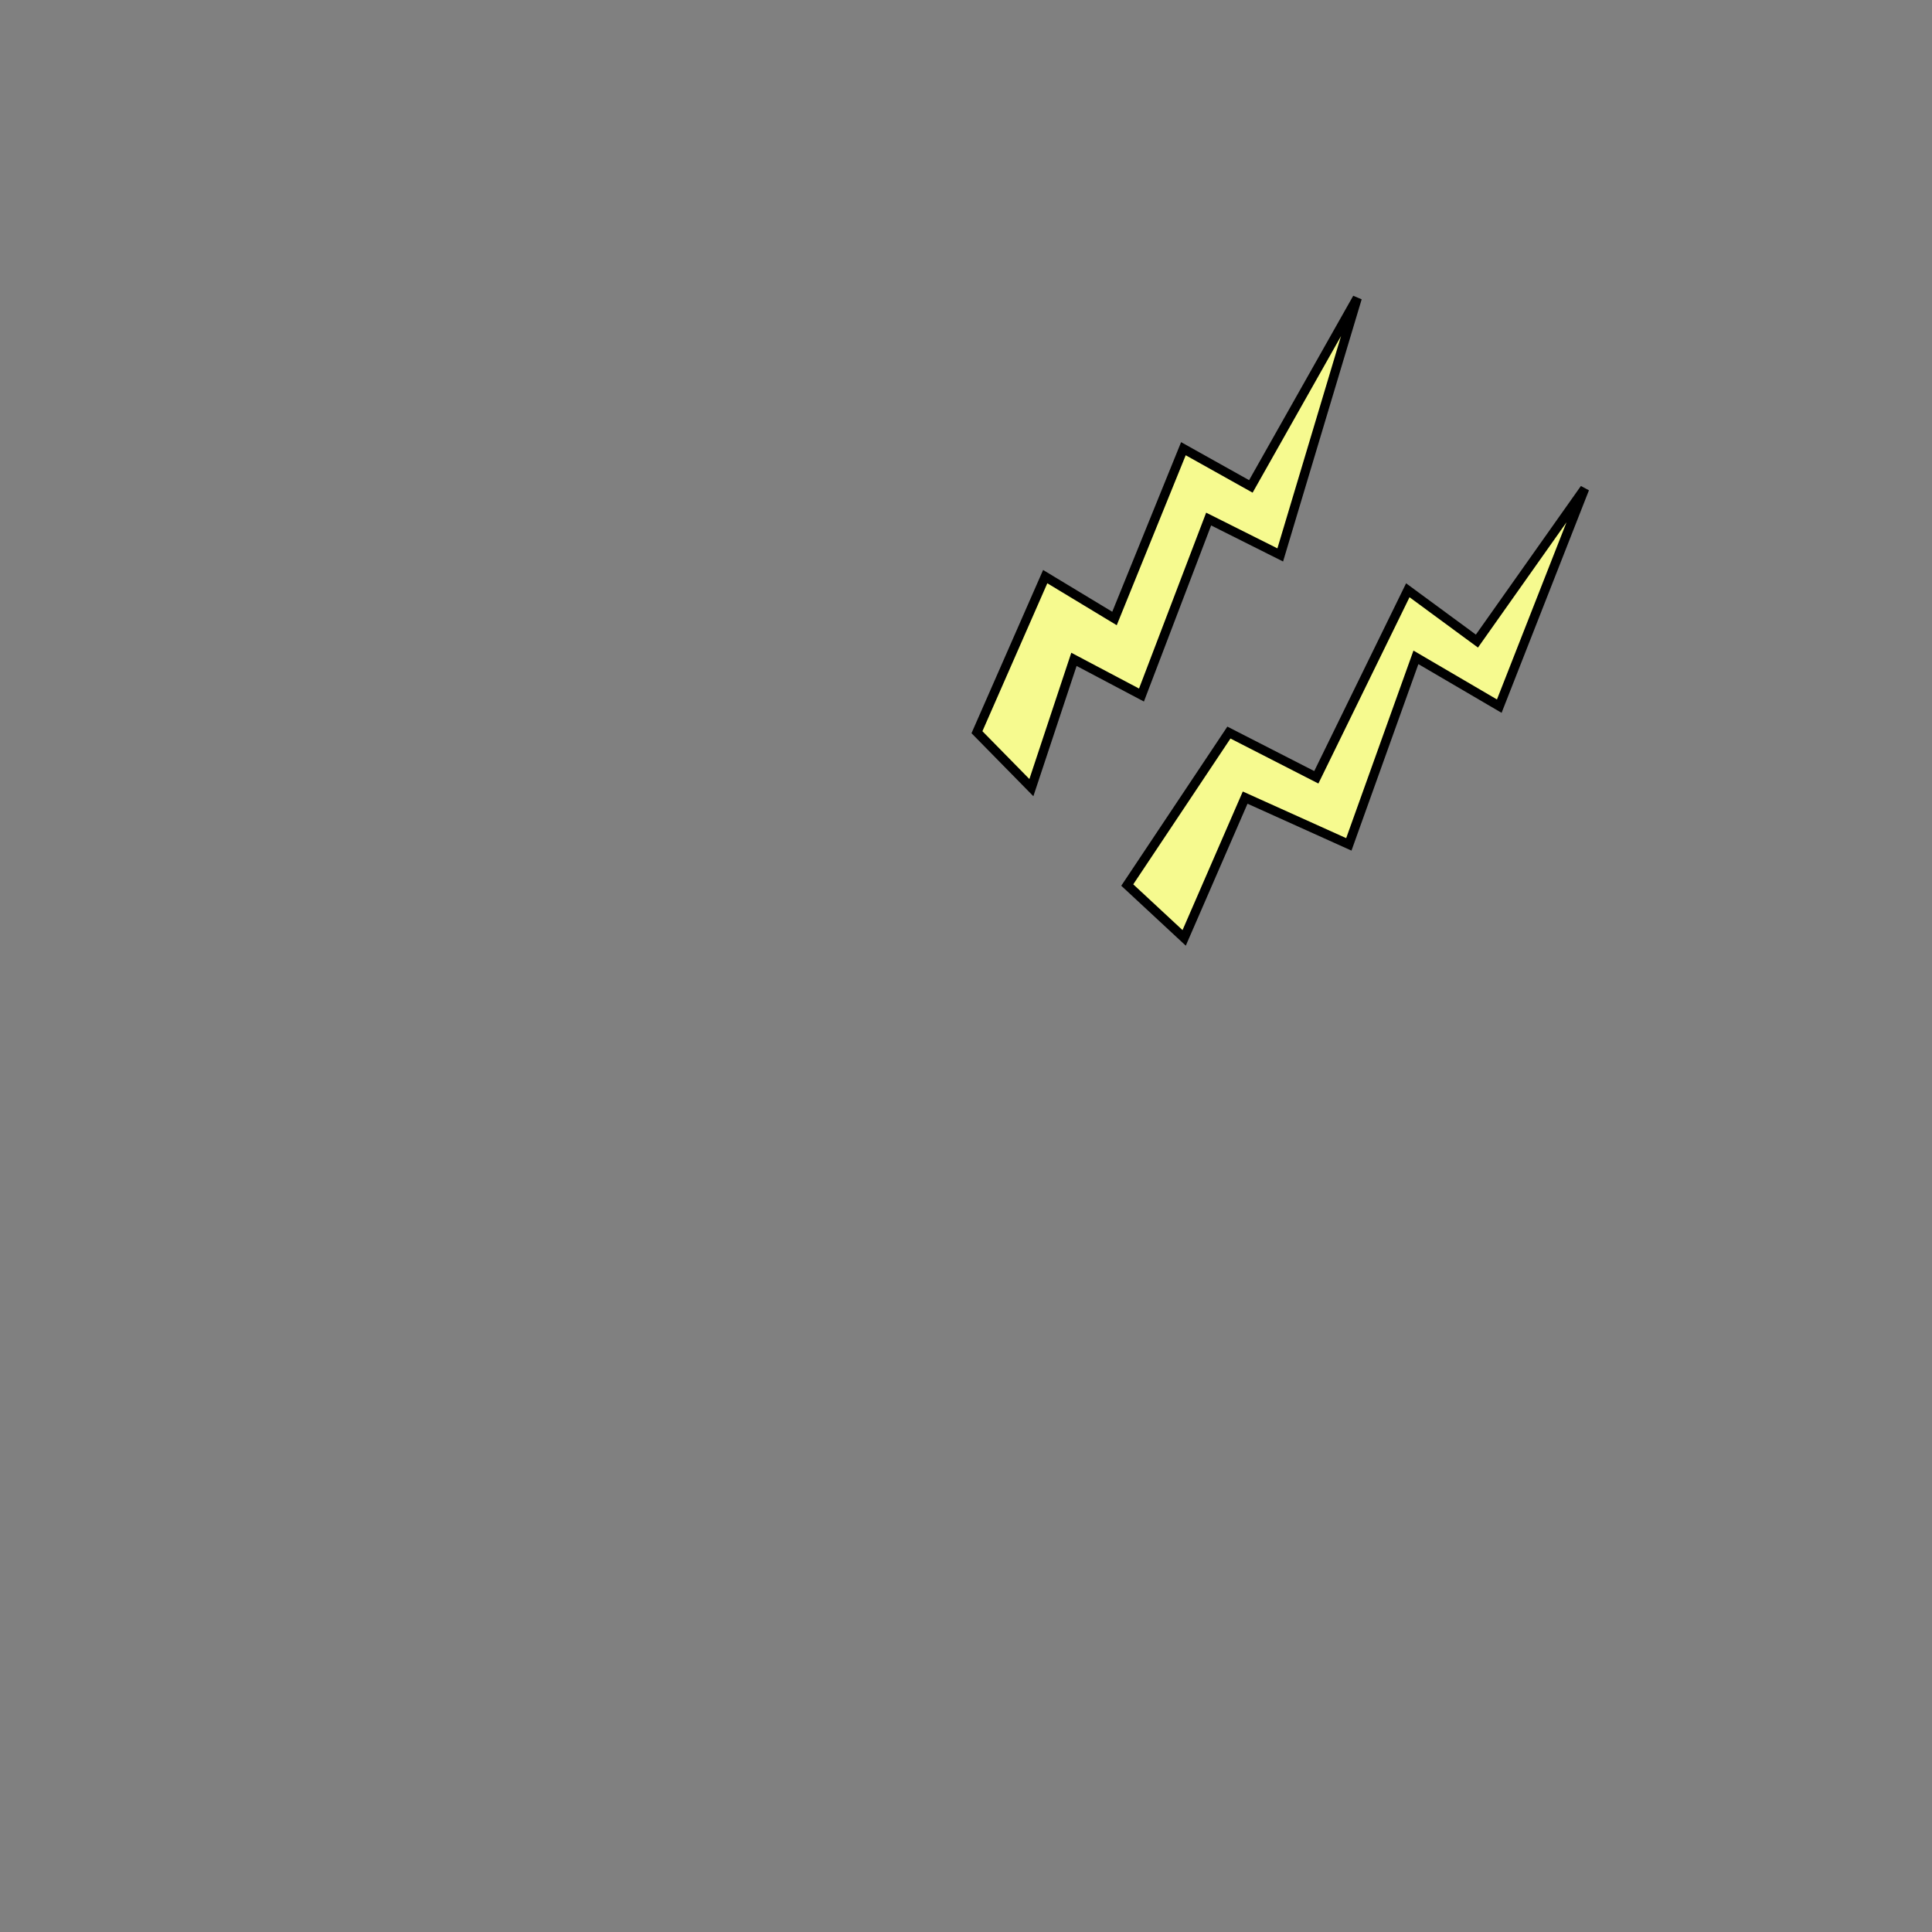 <?xml version="1.0" encoding="UTF-8" standalone="no"?>
<svg viewBox="0 0 168 168" version="1.1" xmlns="http://www.w3.org/2000/svg">
<rect x="0" y="0" width="168" height="168" fill="#808080" stroke="none"/>
<g transform="translate(0 -884.36)" stroke="#000" stroke-width=".8" fill="#f6fa8f">
<path d="m84.953 948.03 5.935-13.529 6.025 3.641 5.992-14.765 5.865 3.28 9.252-16.384-6.697 22.342-6.226-3.12-5.84 15.303-5.873-3.103-3.701 11.155z"/>
<path d="m98.023 961.32 8.839-13.258 7.601 3.889 7.955-16.263 6.01 4.419 9.369-13.258-7.425 18.915-7.248-4.243-5.834 16.263-9.016-4.066-5.303 12.198z"/>
</g>
</svg>
